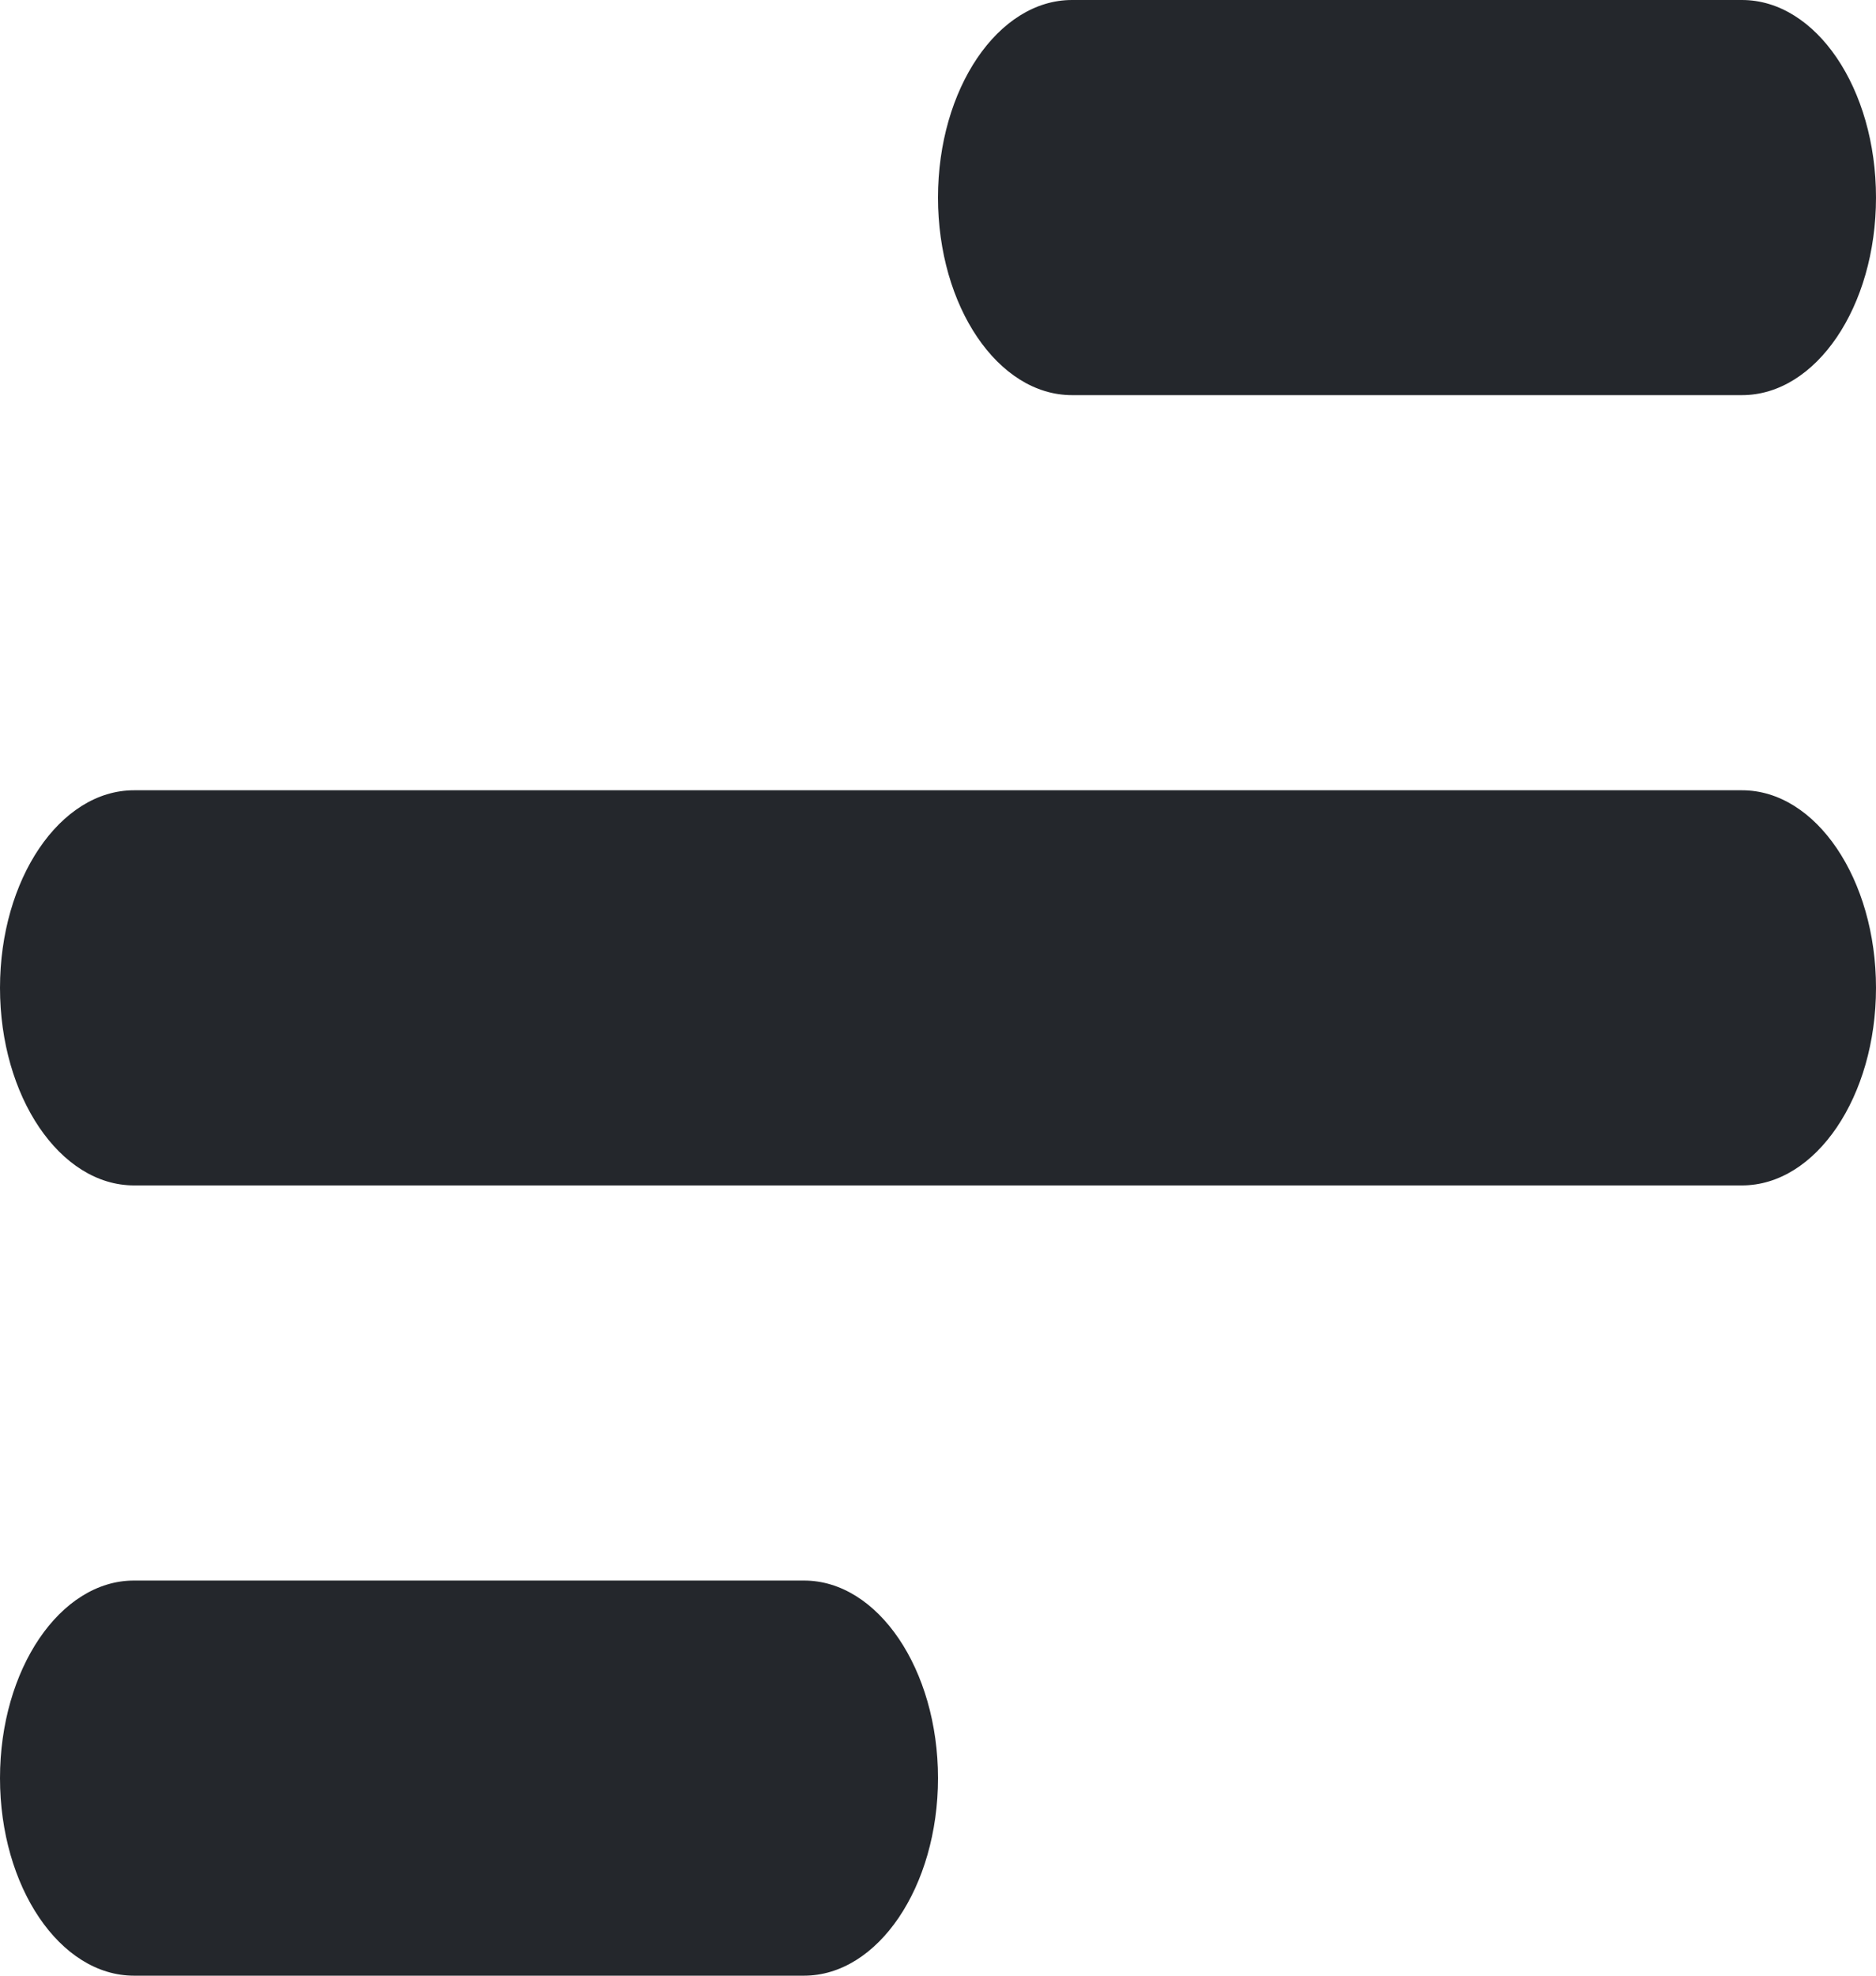 <svg xmlns="http://www.w3.org/2000/svg" width="19" height="20" viewBox="0 0 19 20">
  <g id="Icon" transform="translate(0 0)">
    <path id="Icon_Shape" data-name="Icon Shape" d="M10.857,0C10.108,0,9.5.9,9.5,2s.608,2,1.357,2h6.786C18.392,4,19,3.1,19,2s-.607-2-1.357-2Zm-9.5,8C.607,8,0,8.9,0,10s.607,2,1.357,2H17.643C18.392,12,19,11.1,19,10s-.607-2-1.357-2Zm0,8C.607,16,0,16.895,0,18s.607,2,1.357,2H8.143c.749,0,1.357-.9,1.357-2s-.607-2-1.357-2Z" transform="translate(19 20) rotate(180)" fill="#24272c"/>
  </g>
</svg>
